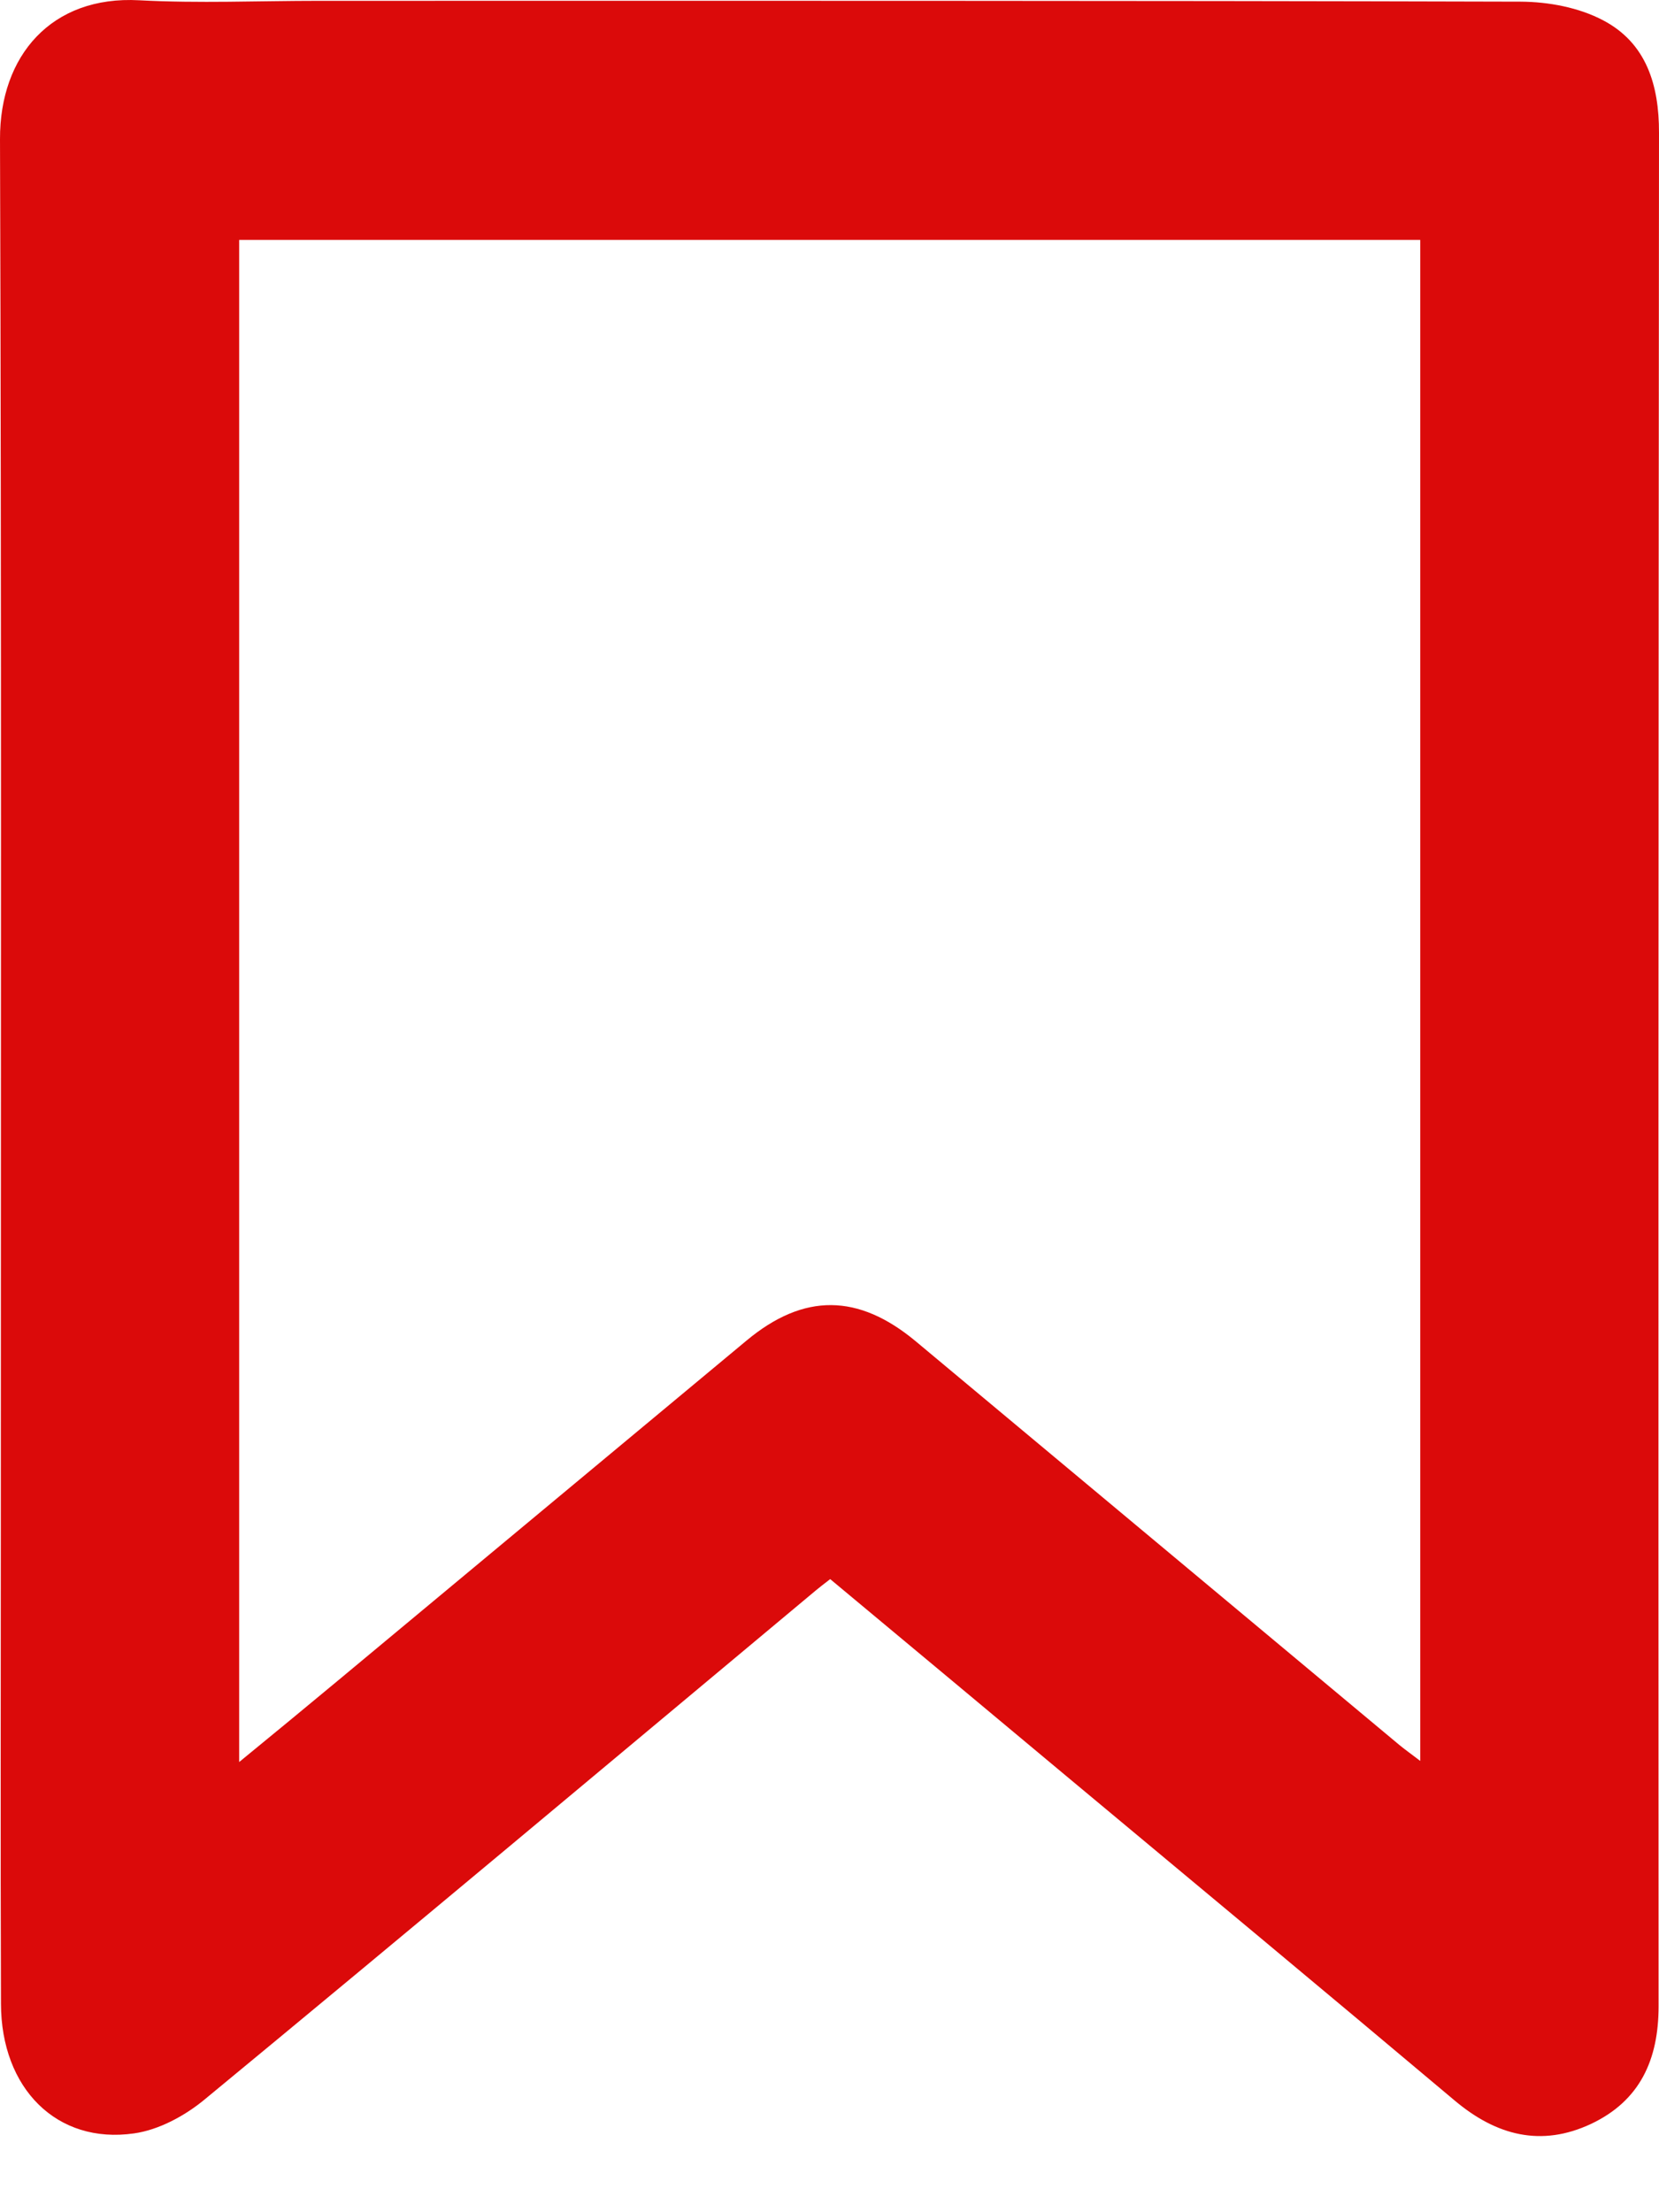 <svg width="12" height="16" viewBox="0 0 12 16" fill="none" xmlns="http://www.w3.org/2000/svg">
<path d="M6.005 11.421C6.575 11.896 7.137 12.364 7.698 12.833C8.641 13.619 9.584 14.403 10.523 15.193C10.823 15.445 11.147 15.531 11.509 15.361C11.862 15.194 11.997 14.898 11.997 14.51C11.995 9.994 11.996 5.477 12 0.961C12.001 0.614 11.908 0.311 11.596 0.147C11.42 0.054 11.2 0.013 10.999 0.012C8.1 0.004 5.202 0.006 2.303 0.006C1.871 0.006 1.438 0.025 1.007 0.002C0.371 -0.033 -0.002 0.404 2.57492e-05 1.006C0.011 4.343 0.006 7.68 0.006 11.016C0.006 12.175 0.003 13.334 0.007 14.492C0.008 15.105 0.411 15.51 0.969 15.43C1.149 15.405 1.339 15.302 1.482 15.183C2.961 13.963 4.43 12.731 5.902 11.502C5.928 11.48 5.956 11.459 6.005 11.421ZM10.273 12.736C10.21 12.688 10.167 12.657 10.126 12.624C8.959 11.65 7.792 10.676 6.625 9.702C6.208 9.354 5.814 9.352 5.402 9.694C4.415 10.515 3.429 11.336 2.443 12.156C2.215 12.346 1.986 12.534 1.73 12.744C1.73 9.051 1.73 5.399 1.73 1.735C4.583 1.735 7.422 1.735 10.273 1.735C10.273 5.4 10.273 9.054 10.273 12.736Z" fill="#DB0A0A"/>
</svg>
